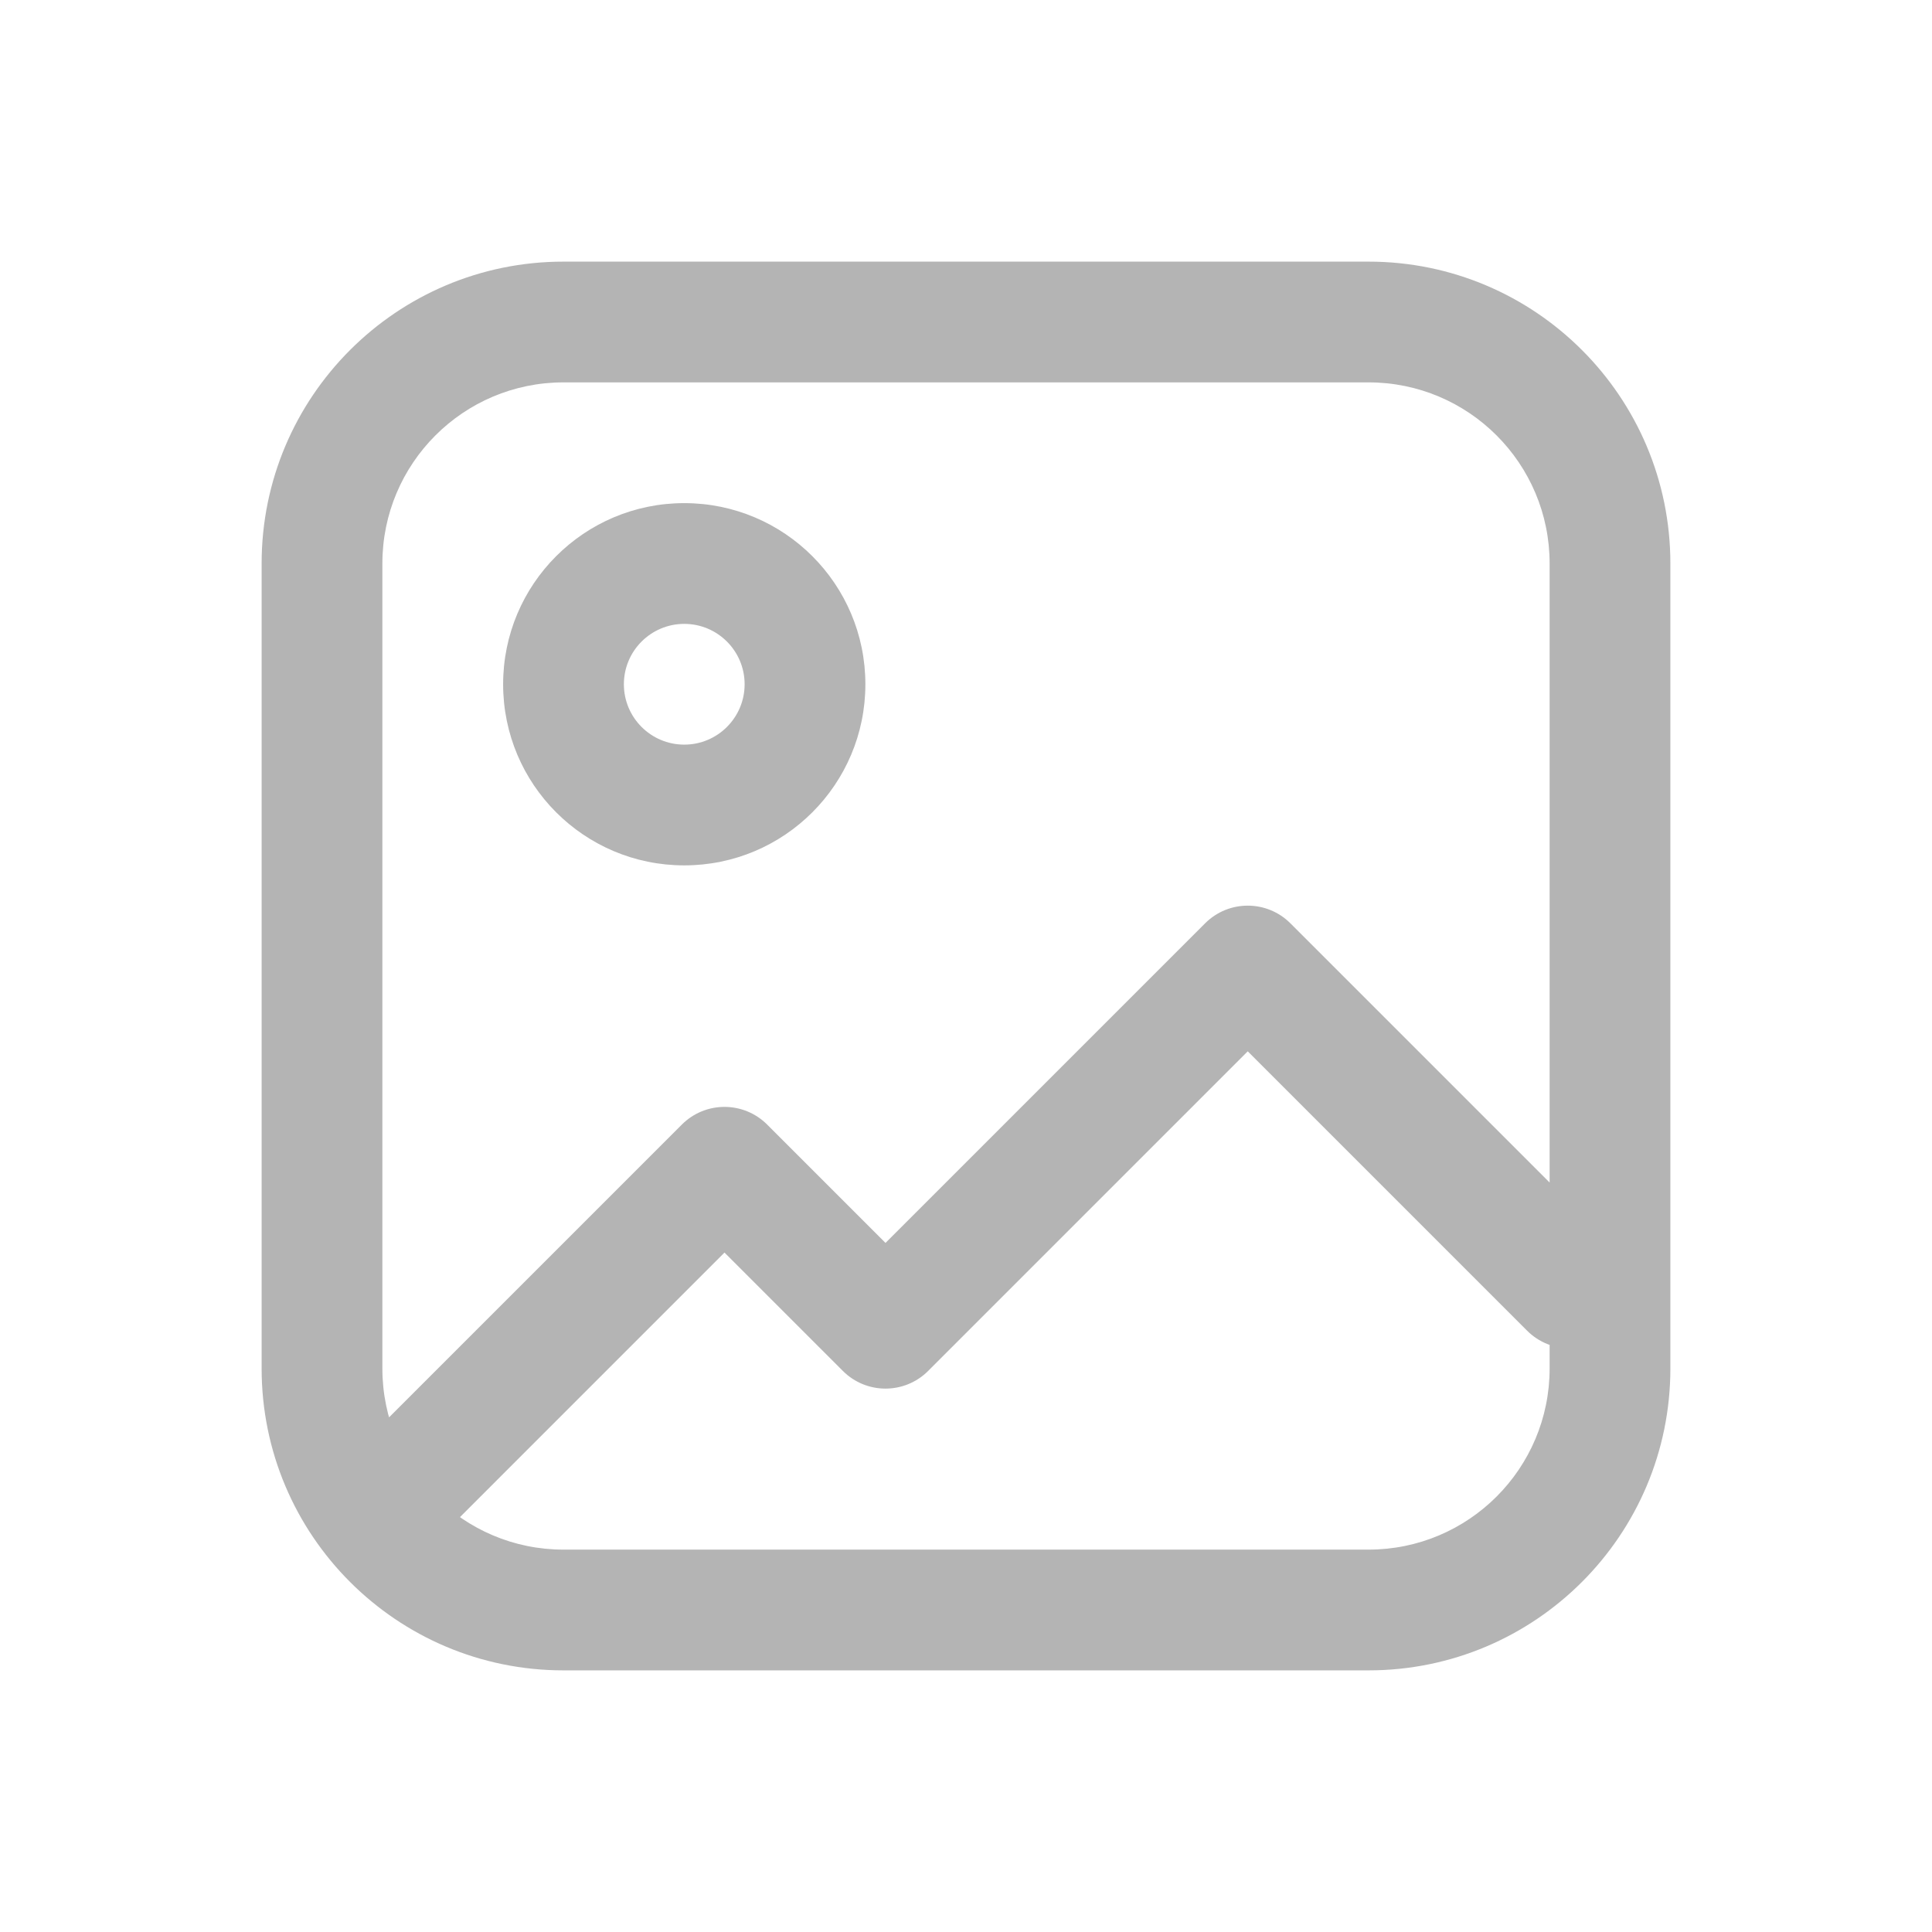 <svg width="24" height="24" viewBox="0 0 24 24" fill="none" xmlns="http://www.w3.org/2000/svg">
<path d="M4.47 17.97C4.177 18.263 4.177 18.737 4.47 19.03C4.763 19.323 5.237 19.323 5.53 19.03L4.47 17.97ZM9 14.5L9.53 13.97C9.237 13.677 8.763 13.677 8.47 13.97L9 14.5ZM11 16.5L10.47 17.03C10.763 17.323 11.237 17.323 11.53 17.03L11 16.5ZM15.5 12L16.03 11.47C15.737 11.177 15.263 11.177 14.97 11.47L15.5 12ZM18.97 16.53C19.263 16.823 19.737 16.823 20.03 16.53C20.323 16.237 20.323 15.763 20.03 15.47L18.97 16.53ZM5 18.5L5.53 19.03L9.53 15.03L9 14.5L8.47 13.97L4.47 17.97L5 18.5ZM9 14.5L8.47 15.03L10.47 17.03L11 16.5L11.53 15.97L9.53 13.97L9 14.5ZM11 16.5L11.53 17.03L16.03 12.53L15.5 12L14.97 11.47L10.47 15.97L11 16.5ZM15.5 12L14.97 12.53L18.97 16.53L19.5 16L20.03 15.47L16.03 11.47L15.5 12ZM7 4V4.75H17V4V3.25H7V4ZM20 7H19.25V17H20H20.75V7H20ZM17 20V19.25H7V20V20.75H17V20ZM4 17H4.75V7H4H3.25V17H4ZM7 20V19.25C5.757 19.25 4.75 18.243 4.75 17H4H3.25C3.25 19.071 4.929 20.75 7 20.75V20ZM20 17H19.25C19.25 18.243 18.243 19.25 17 19.25V20V20.75C19.071 20.75 20.75 19.071 20.75 17H20ZM17 4V4.75C18.243 4.75 19.25 5.757 19.25 7H20H20.75C20.75 4.929 19.071 3.25 17 3.25V4ZM7 4V3.25C4.929 3.25 3.25 4.929 3.25 7H4H4.75C4.75 5.757 5.757 4.75 7 4.75V4ZM10 8.5H9.25C9.25 8.914 8.914 9.25 8.5 9.25V10V10.75C9.743 10.75 10.75 9.743 10.75 8.5H10ZM8.5 10V9.25C8.086 9.25 7.75 8.914 7.75 8.5H7H6.25C6.25 9.743 7.257 10.75 8.5 10.75V10ZM7 8.5H7.75C7.75 8.086 8.086 7.75 8.5 7.75V7V6.25C7.257 6.25 6.25 7.257 6.25 8.5H7ZM8.5 7V7.75C8.914 7.75 9.25 8.086 9.25 8.5H10H10.75C10.75 7.257 9.743 6.25 8.5 6.25V7Z" fill="#B4B4B4"/>
</svg>
